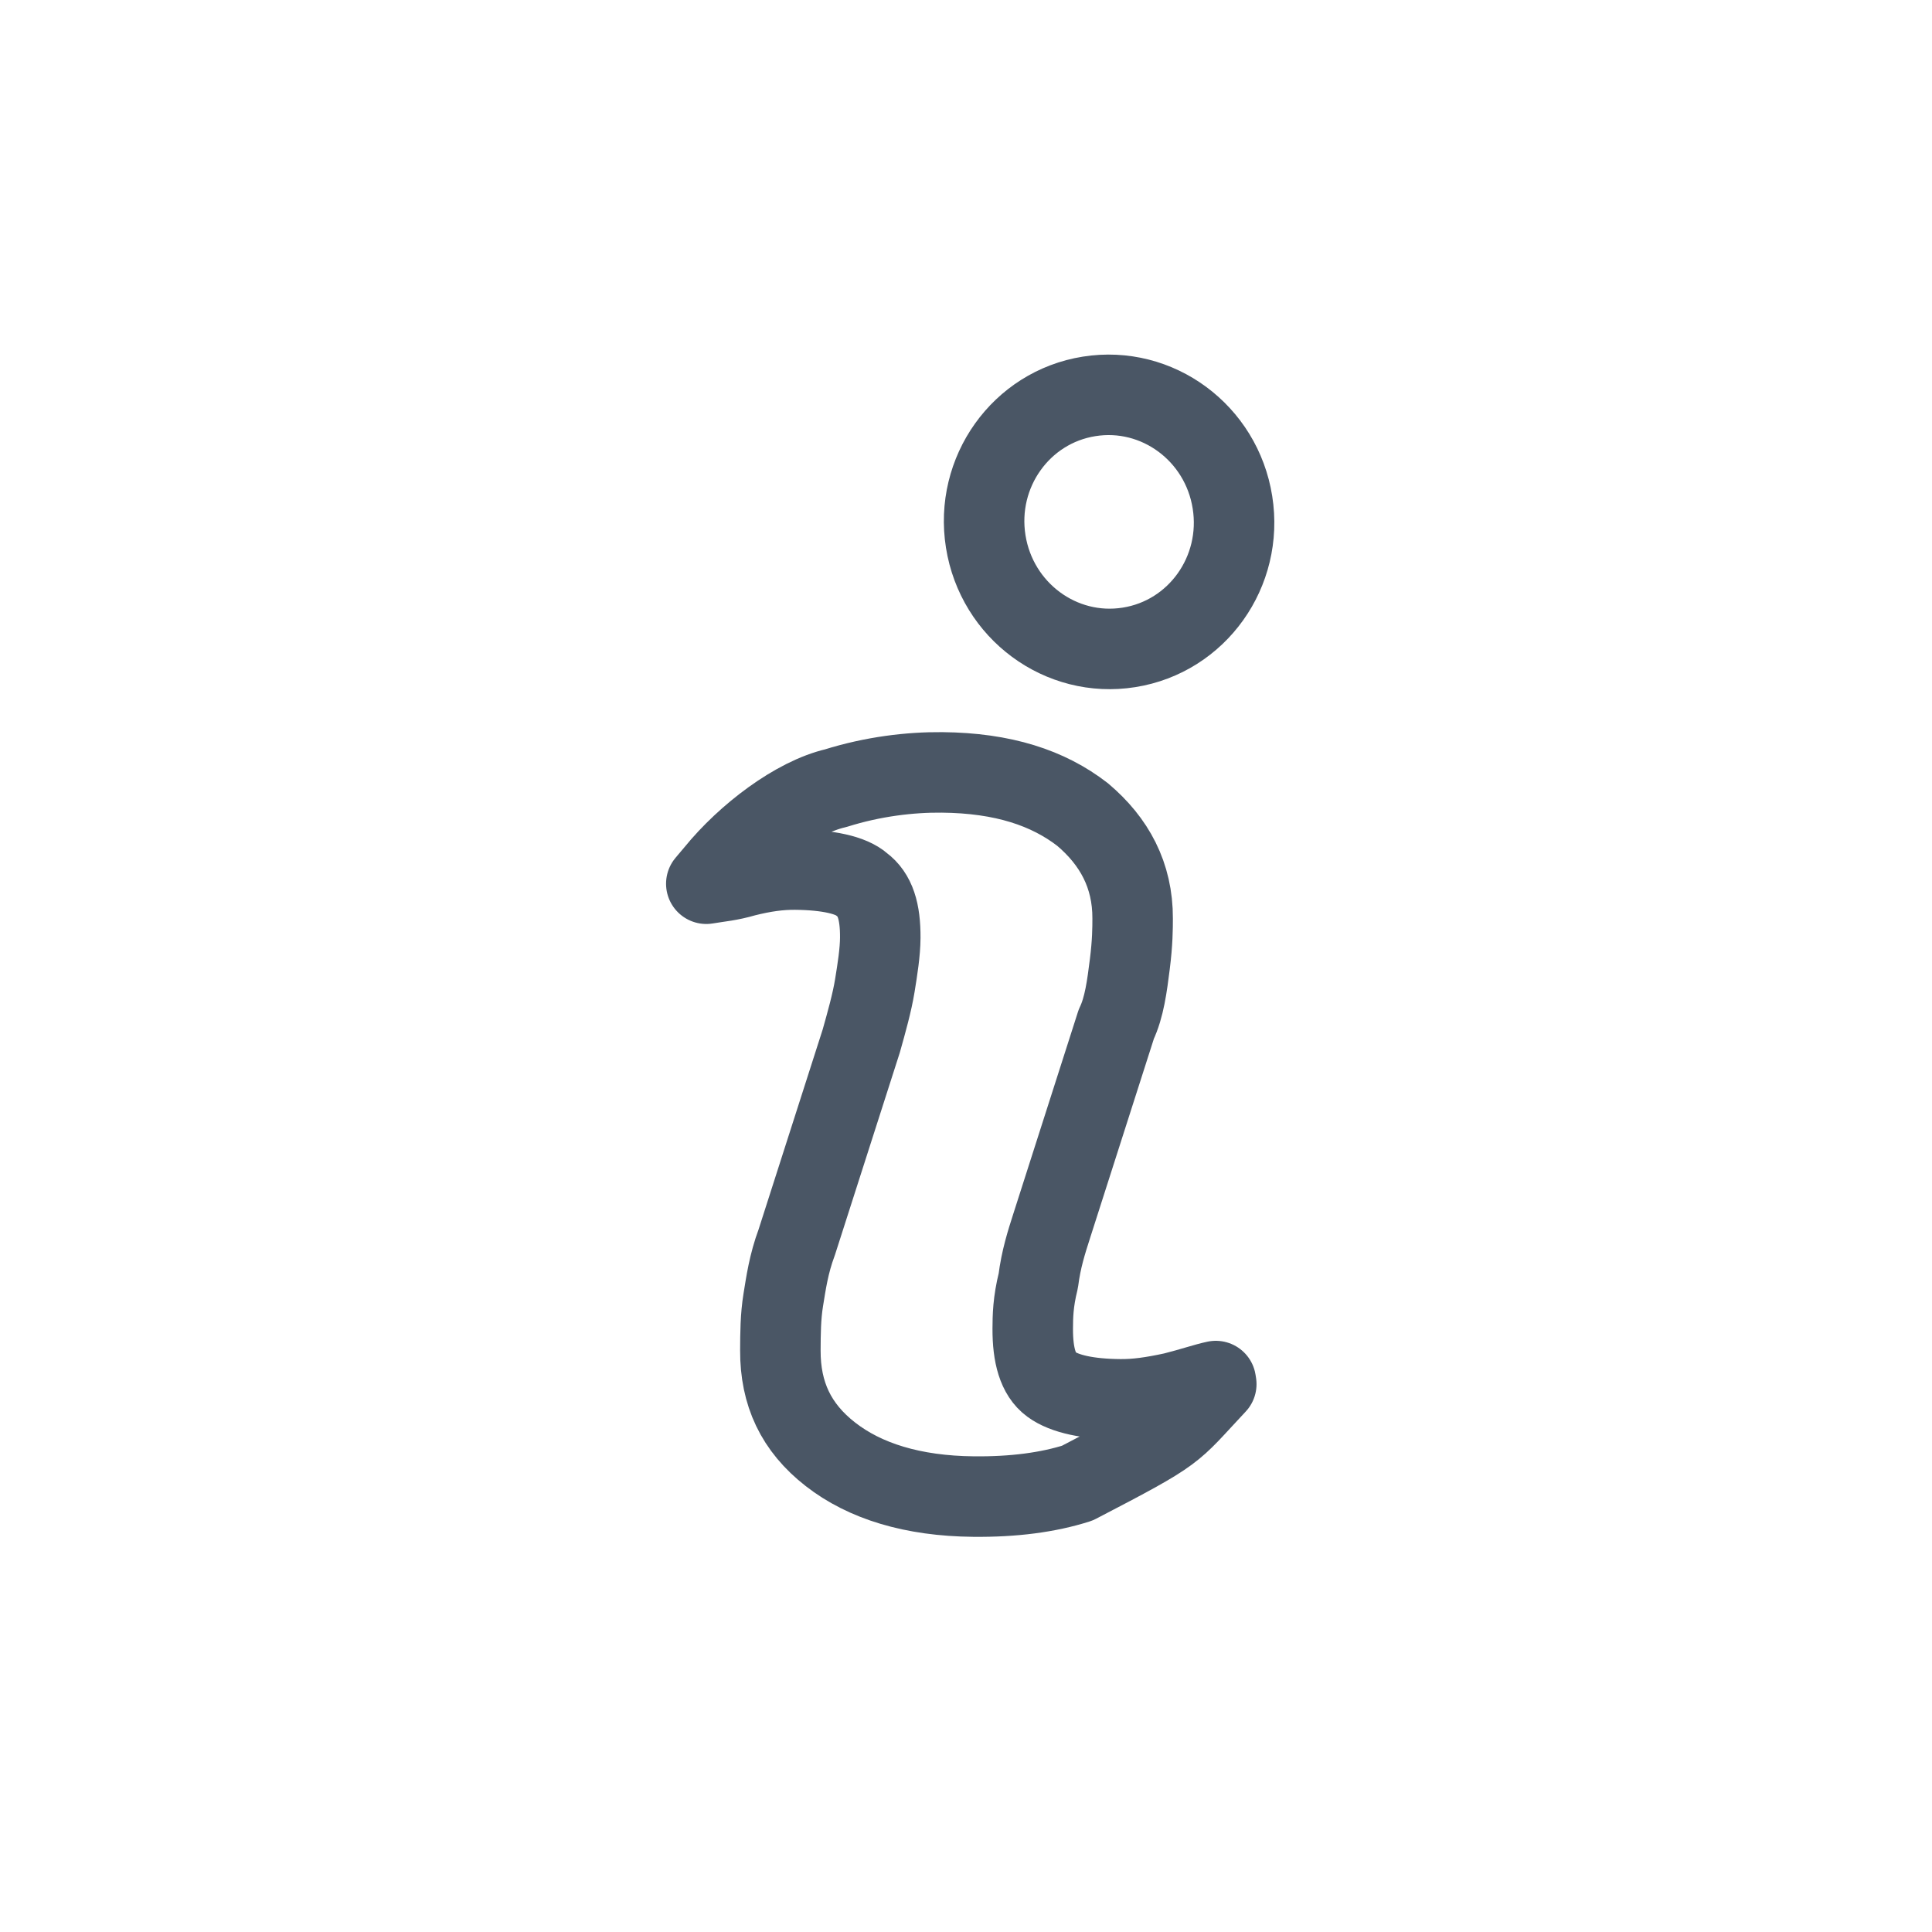 <svg width="24" height="24" viewBox="0 0 24 24" fill="none" xmlns="http://www.w3.org/2000/svg">
<path d="M15.109 17.194C14.525 17.816 14.666 17.757 13.383 18.424C13.019 18.54 12.59 18.596 12.095 18.591C11.337 18.584 10.743 18.399 10.316 18.066C9.888 17.733 9.692 17.313 9.694 16.775C9.695 16.566 9.696 16.357 9.73 16.148C9.764 15.94 9.797 15.701 9.897 15.433L10.699 12.931C10.766 12.693 10.833 12.454 10.867 12.246C10.901 12.037 10.934 11.828 10.935 11.649C10.937 11.32 10.871 11.111 10.707 10.989C10.575 10.869 10.279 10.806 9.883 10.802C9.685 10.8 9.487 10.828 9.256 10.886C9.057 10.944 8.939 10.95 8.774 10.978L8.887 10.844C9.273 10.369 9.886 9.906 10.382 9.791C10.844 9.646 11.306 9.591 11.702 9.595C12.461 9.602 13.021 9.787 13.449 10.119C13.843 10.452 14.072 10.872 14.07 11.41C14.07 11.529 14.069 11.709 14.035 11.977C14.001 12.246 13.967 12.514 13.867 12.722L13.066 15.224C12.999 15.433 12.932 15.641 12.898 15.91C12.831 16.178 12.83 16.357 12.829 16.506C12.828 16.835 12.893 17.075 13.058 17.196C13.222 17.317 13.519 17.38 13.915 17.383C14.113 17.385 14.311 17.357 14.575 17.3C14.806 17.242 14.971 17.184 15.103 17.156L15.109 17.194Z" stroke="#4A5665" stroke-miterlimit="10" stroke-linecap="round" stroke-linejoin="round"/>
<path d="M15.31 6.24C15.447 7.101 14.872 7.908 14.025 8.042C13.179 8.177 12.382 7.588 12.245 6.726C12.108 5.865 12.684 5.058 13.53 4.924C14.377 4.789 15.174 5.378 15.31 6.24Z" stroke="#4A5665" stroke-miterlimit="10" stroke-linecap="round" stroke-linejoin="round"/>
</svg>

